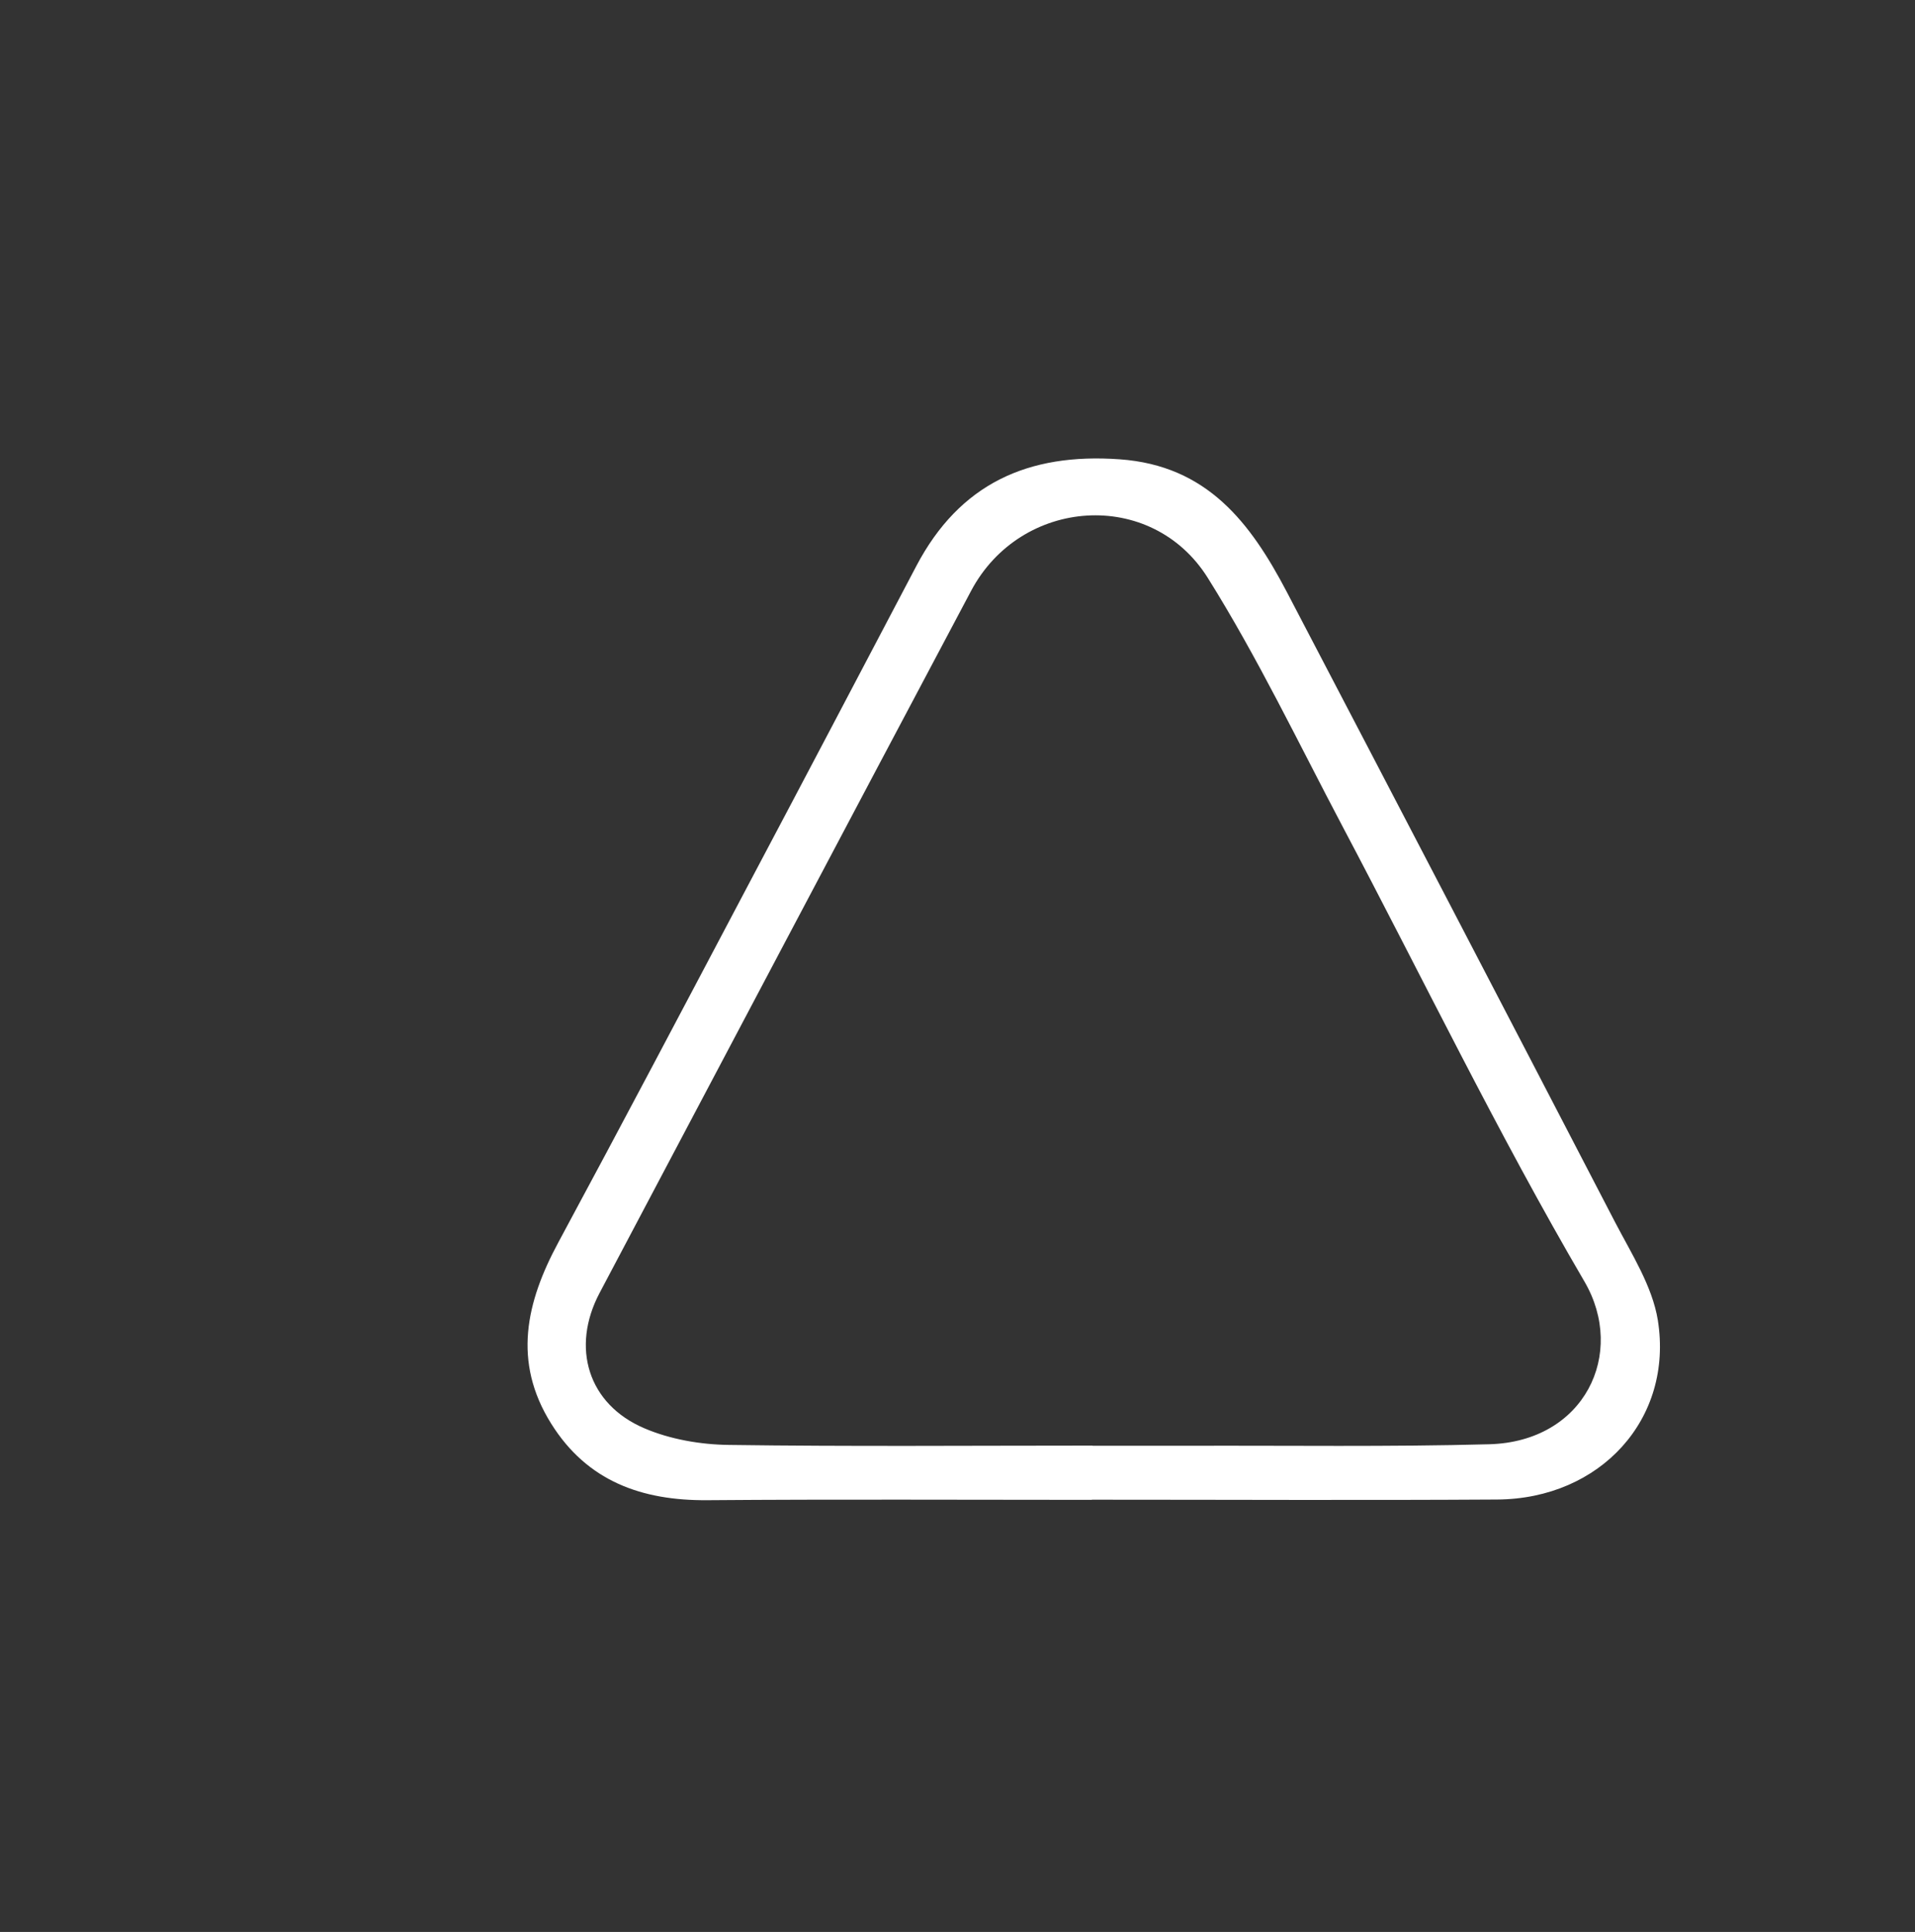 <svg width="114" height="115" viewBox="0 0 114 115" fill="none" xmlns="http://www.w3.org/2000/svg">
<rect x="0" y="0" width="114" height="115" fill="#333333" stroke="none"/>
<path d="M65 89.28C57.37 89.28 49.74 89.24 42.11 89.3C38.21 89.33 34.96 88.18 32.81 84.74C30.5 81.05 31.32 77.51 33.24 73.95C37.04 66.9 40.77 59.82 44.51 52.74C47.87 46.4 51.21 40.04 54.55 33.69C57.13 28.79 61.2 26.95 66.65 27.34C71.88 27.71 74.45 31.14 76.59 35.21C83.13 47.72 89.65 60.23 96.15 72.76C97.13 74.64 98.36 76.56 98.69 78.58C99.63 84.47 95.26 89.22 89.13 89.26C81.09 89.31 73.04 89.27 65 89.27V89.28ZM65.03 86.06C66.94 86.06 68.84 86.06 70.75 86.06C76.72 86.04 82.69 86.13 88.65 85.97C94.33 85.82 96.83 80.57 94.32 76.28C89.16 67.46 84.7 58.23 79.92 49.19C77.3 44.23 74.87 39.14 71.9 34.4C68.55 29.05 60.77 29.6 57.81 35.17C50.42 49.09 43.06 63.04 35.69 76.97C33.98 80.21 35 83.59 38.36 85.02C39.9 85.68 41.71 85.99 43.4 86.01C50.61 86.11 57.82 86.05 65.04 86.05L65.03 86.06Z" fill="white"/>
</svg>
